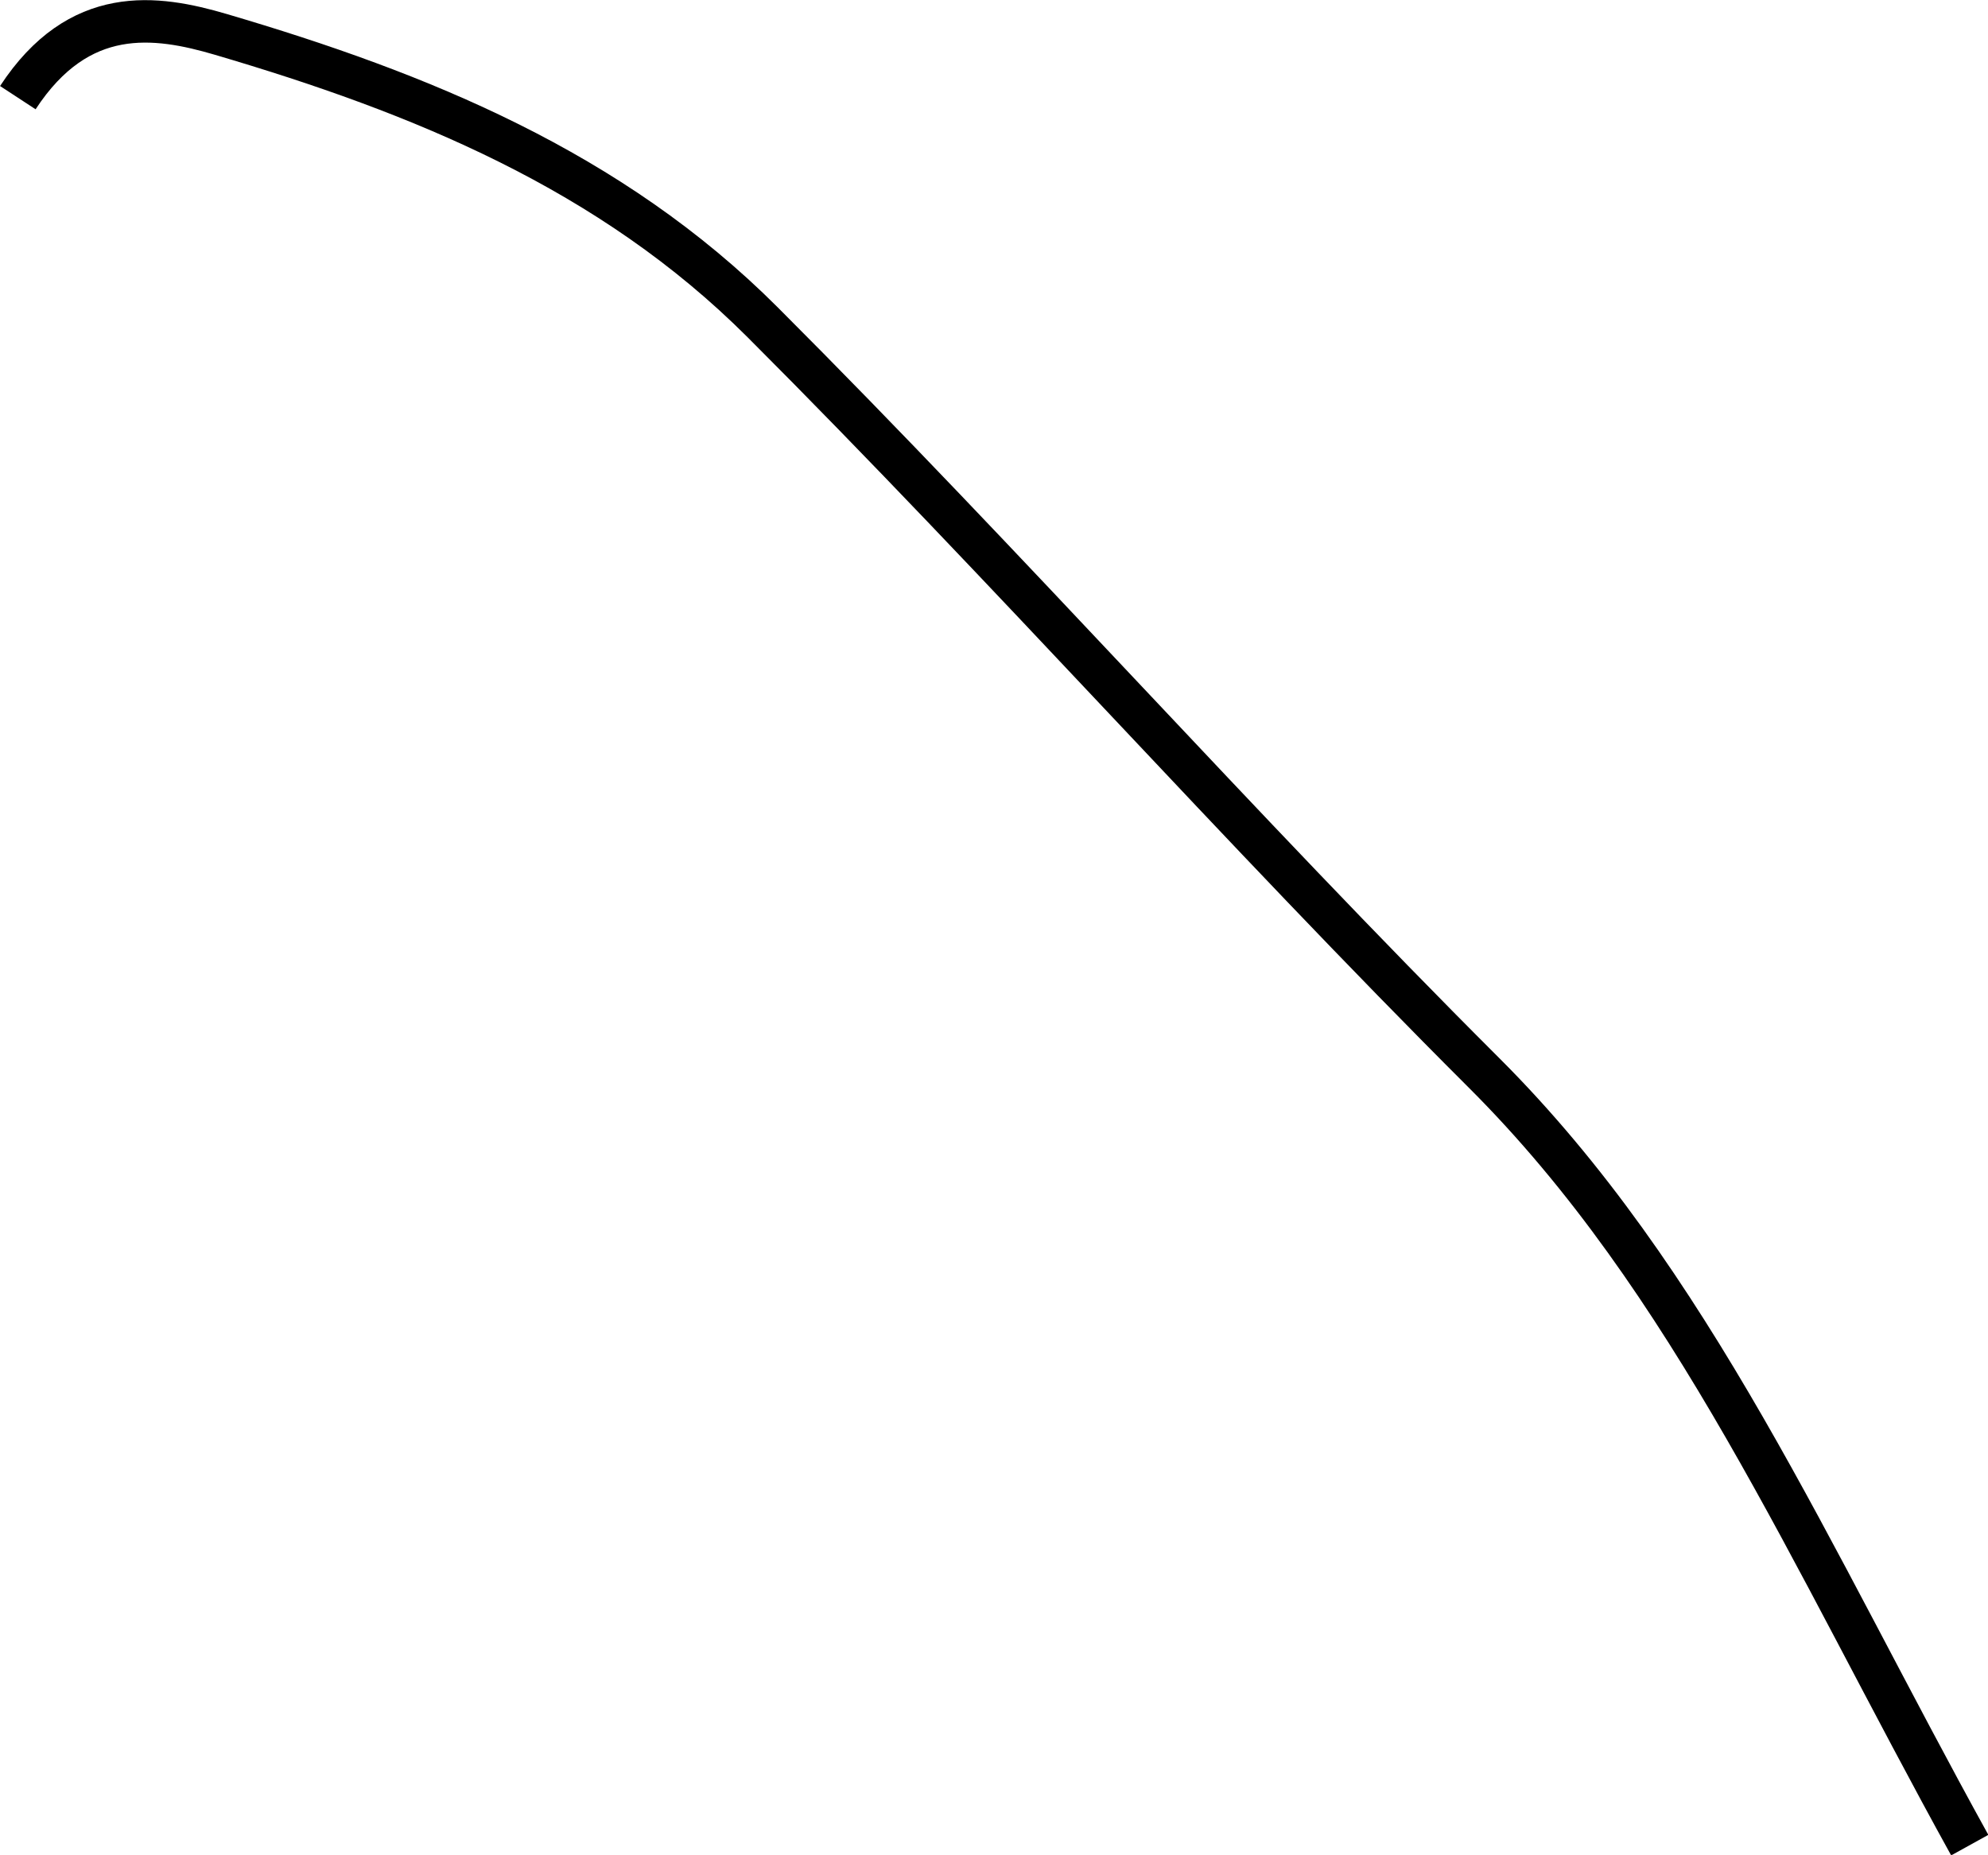 <?xml version="1.0" encoding="UTF-8"?><svg id="Layer_2" xmlns="http://www.w3.org/2000/svg" viewBox="0 0 46.82 43.69"><defs><style>.cls-1{fill:none;stroke:#000;stroke-miterlimit:10;}</style></defs><g id="Layer_1-2"><path class="cls-1" d="M.42,2.3C1.86,.1,3.67,.36,5.2,.81c4.69,1.38,9.18,3.2,12.76,6.78,5.78,5.78,11.2,11.9,16.99,17.68,4.9,4.89,7.66,11.35,11.44,18.19"/></g></svg>